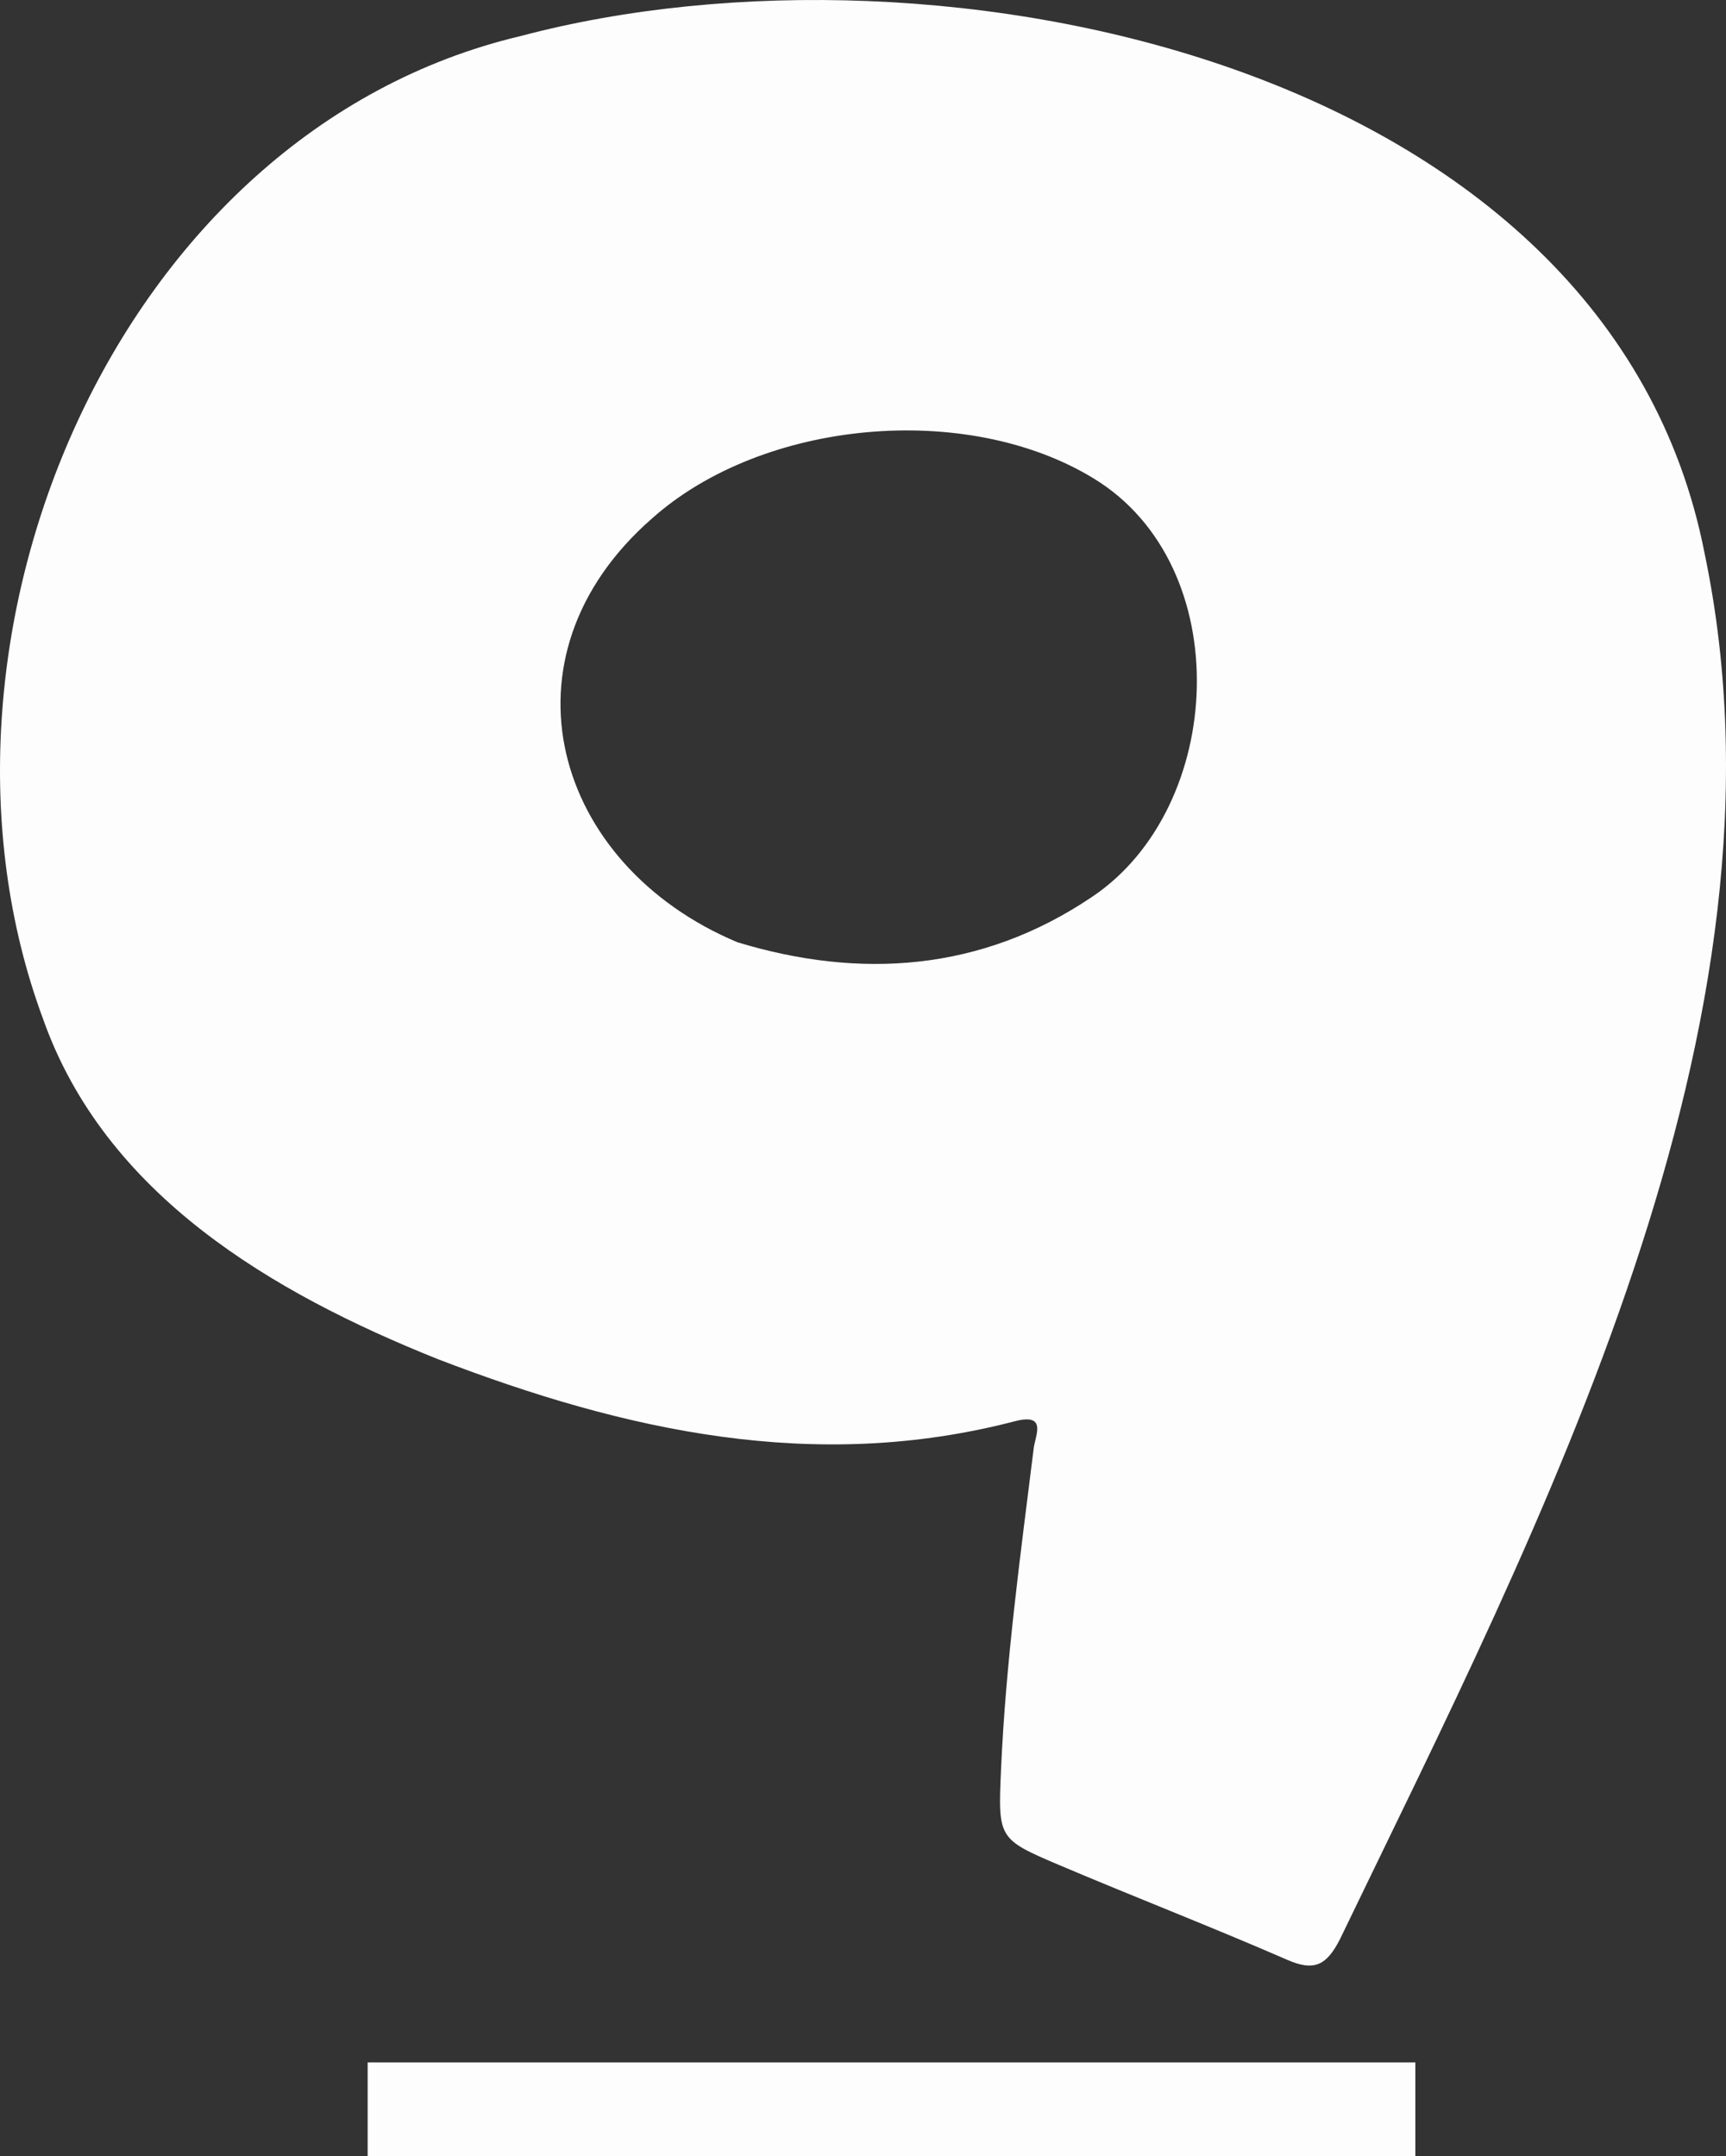 <?xml version="1.0" encoding="utf-8"?>
<!-- Generator: Adobe Illustrator 24.2.3, SVG Export Plug-In . SVG Version: 6.00 Build 0)  -->
<svg version="1.1" xmlns="http://www.w3.org/2000/svg" xmlns:xlink="http://www.w3.org/1999/xlink" x="0px" y="0px"
	 viewBox="0 0 164.436 205.363" enable-background="new 0 0 164.436 205.363" xml:space="preserve">
<rect x="0" y="0" width="164.436" height="205.363" fill="#333333" stroke="none"/>
<g id="number_x5F_nine_x5F_underline_x5F_white">
	<g>
		<g id="_x39__6_">
			<path fill="#FDFDFE" d="M162.396,52.703C153.279,6.011,89.5-7.143,49.599,3.434c-38.7,9.145-58.777,57.717-45.521,93.547
				c5.928,16.846,21.9,26.169,37.632,32.469c17.793,6.839,35.906,10.88,54.967,5.919c3.12-0.812,1.957,1.341,1.804,2.572
				c-1.264,10.181-2.662,20.347-3.113,30.609c-0.287,6.534-0.285,6.611,5.529,9.081c7.231,3.071,14.564,5.905,21.764,9.044
				c2.591,1.13,3.744,0.461,4.98-1.941C146.694,145.238,171.803,97.614,162.396,52.703z M104.038,85.424
				c-10.574,7.137-22.168,7.852-33.79,4.319c-17.564-7.37-23.219-27.167-8.148-40.347c10.584-9.454,30.011-11.211,42.099-3.823
				C117.877,53.9,116.766,76.905,104.038,85.424z"/>
			<rect x="35.025" y="196.435" fill="#FDFDFE" width="99.814" height="8.928"/>
		</g>
		<g id="Layer_1_92_">
		</g>
	</g>
</g>
<g id="Layer_1">
</g>
</svg>

